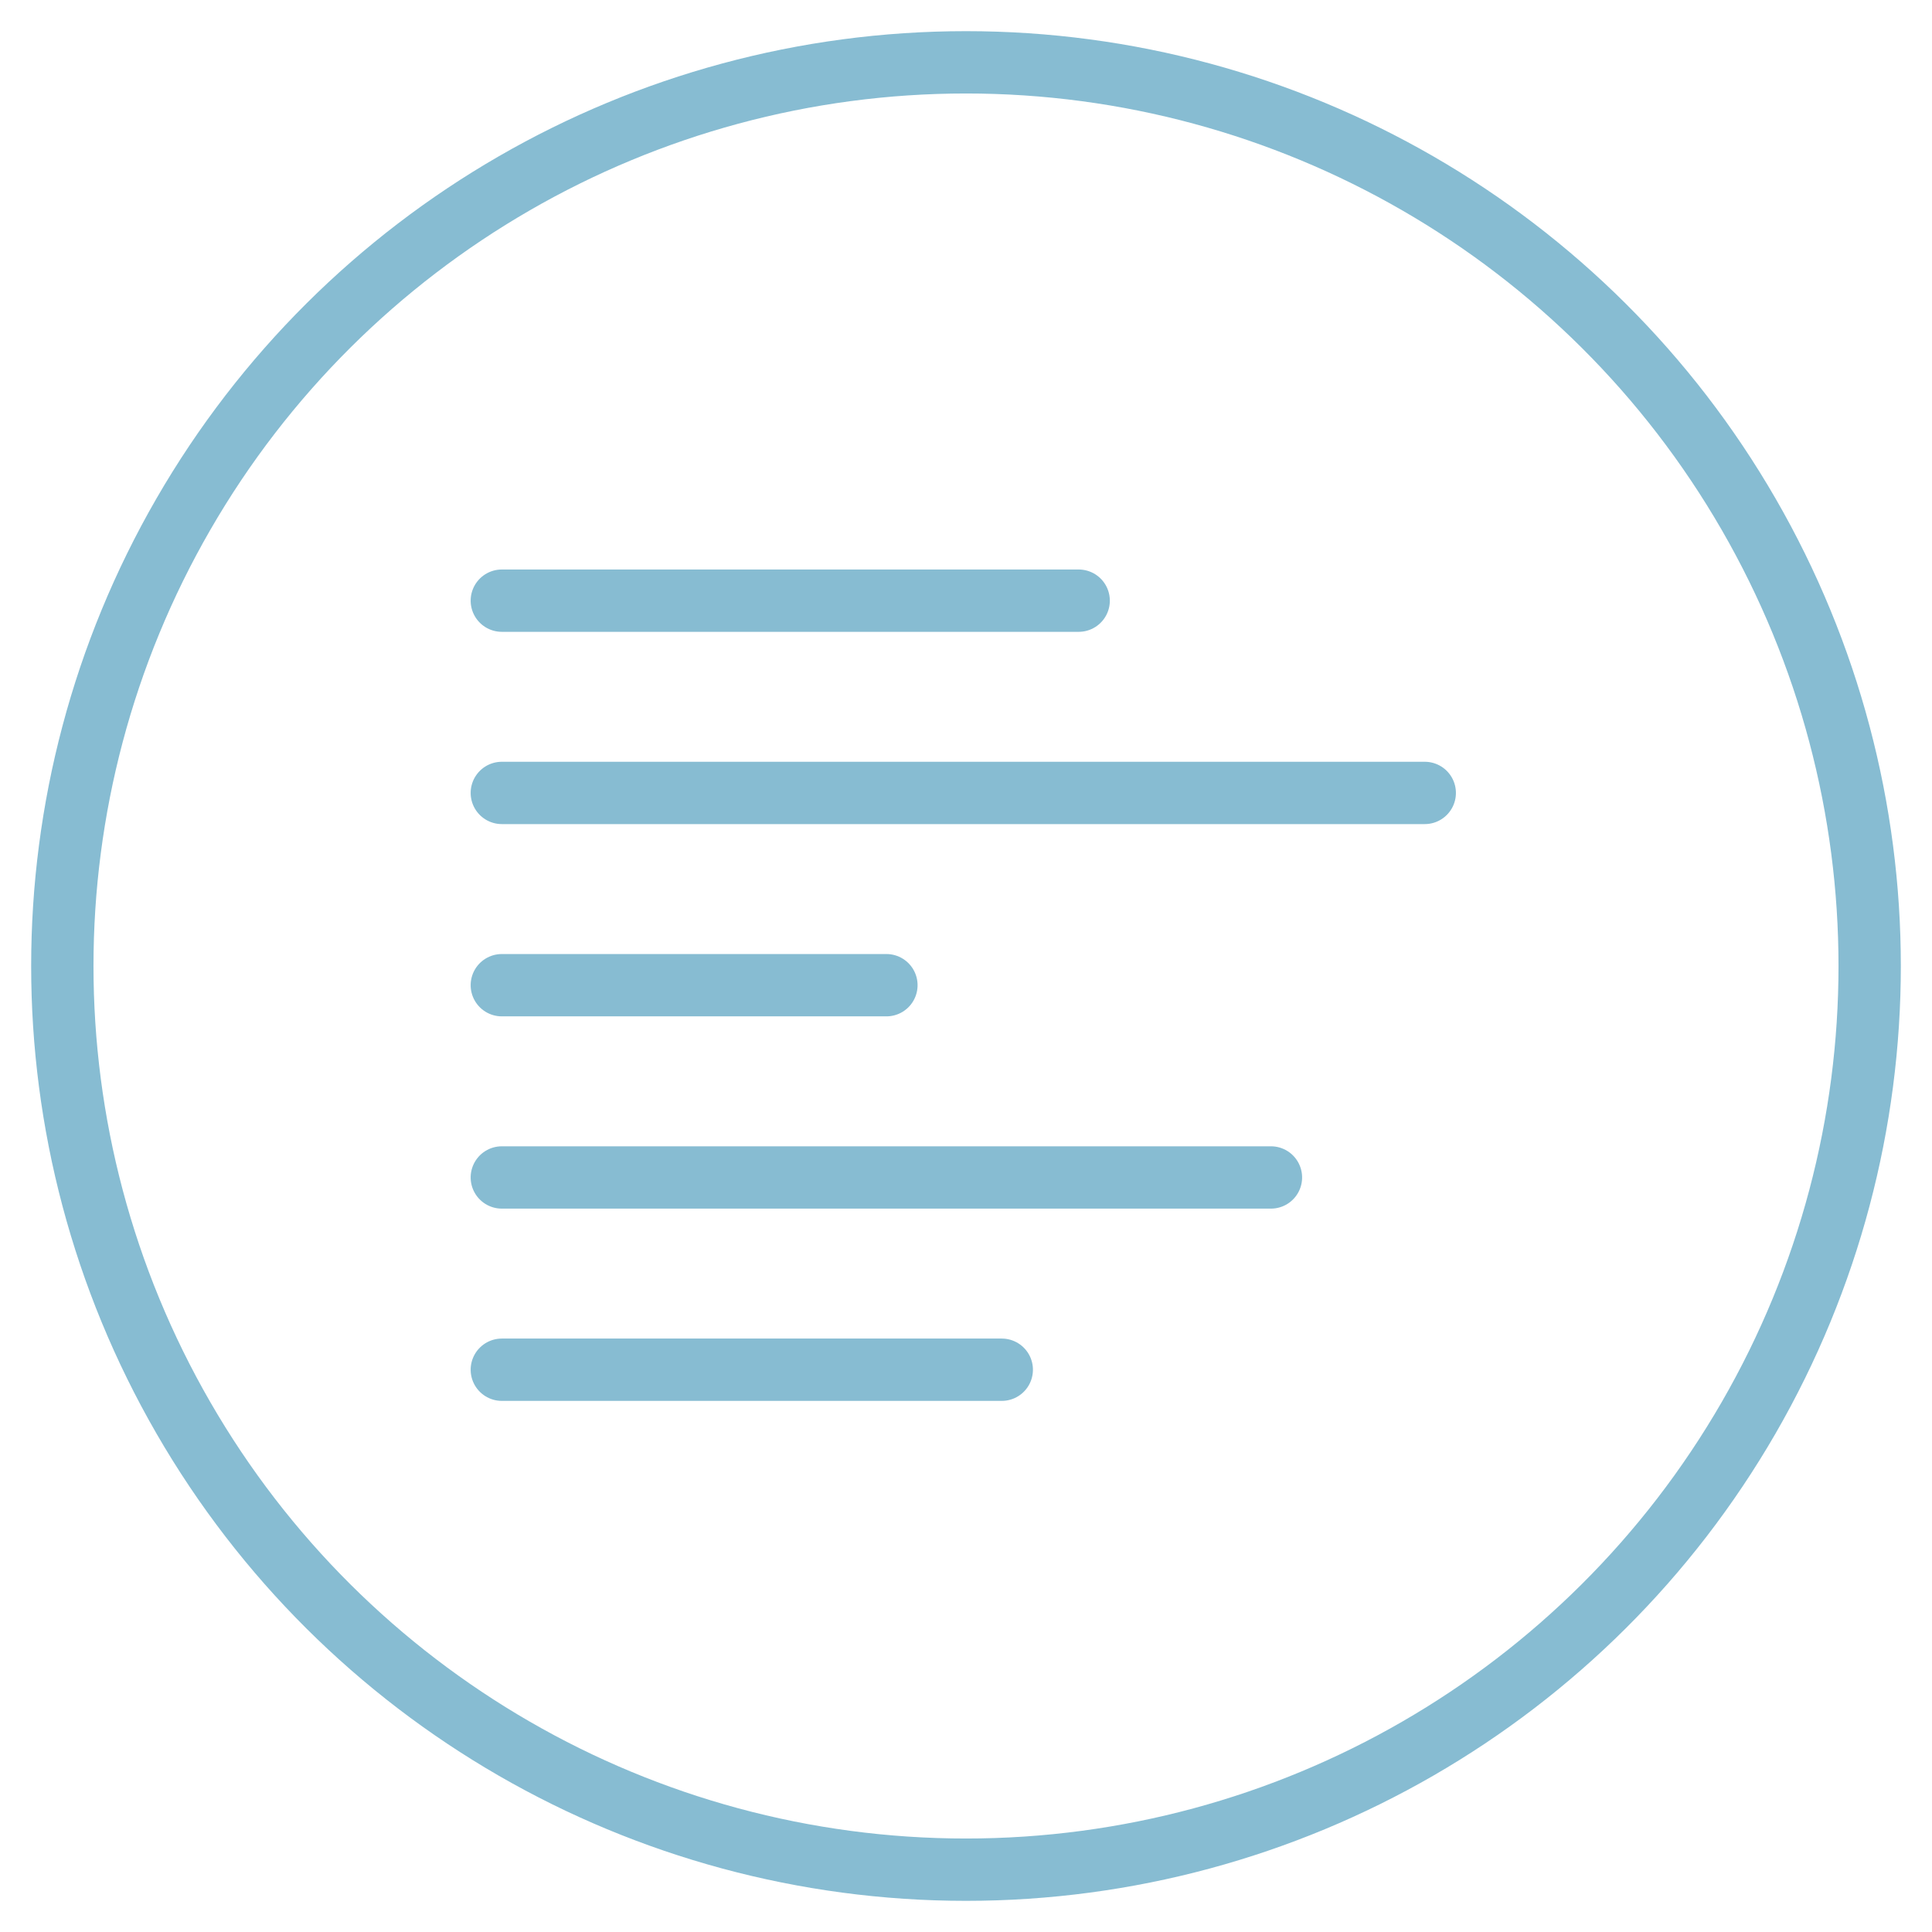 <?xml version="1.0" encoding="UTF-8"?>
<svg width="31px" height="31px" viewBox="0 0 31 31" version="1.1" xmlns="http://www.w3.org/2000/svg" xmlns:xlink="http://www.w3.org/1999/xlink">
    <!-- Generator: Sketch 48.1 (47250) - http://www.bohemiancoding.com/sketch -->
    <title>Artboard Copy 18</title>
    <desc>Created with Sketch.</desc>
    <defs></defs>
    <g id="Page-1" stroke="none" stroke-width="1" fill="none" fill-rule="evenodd">
        <g id="Artboard-Copy-18" stroke="#87BCD2">
            <g id="Group-12" transform="translate(1, 1)">
                <g id="Group-10" transform="translate(14.5, 14.5) rotate(-270) translate(-14.5, -14.5) ">
                    <g id="Group-5">
                        <circle id="Oval-12" cx="14.5" cy="14.5" r="14.5"></circle>
                        <g id="Group-3" transform="translate(8.021, 6.787)" stroke-linecap="round">
                            <path d="M0.617,15.161 L0.617,5.905" id="Path-2"></path>
                            <path d="M3.702,15.161 L3.702,0.352" id="Path-2"></path>
                            <path d="M9.872,15.161 L9.872,2.82" id="Path-2"></path>
                            <path d="M12.957,15.161 L12.957,7.139" id="Path-2"></path>
                            <path d="M6.787,15.161 L6.787,8.99" id="Path-2"></path>
                        </g>
                    </g>
                </g>
            </g>
        </g>
    </g>
</svg>